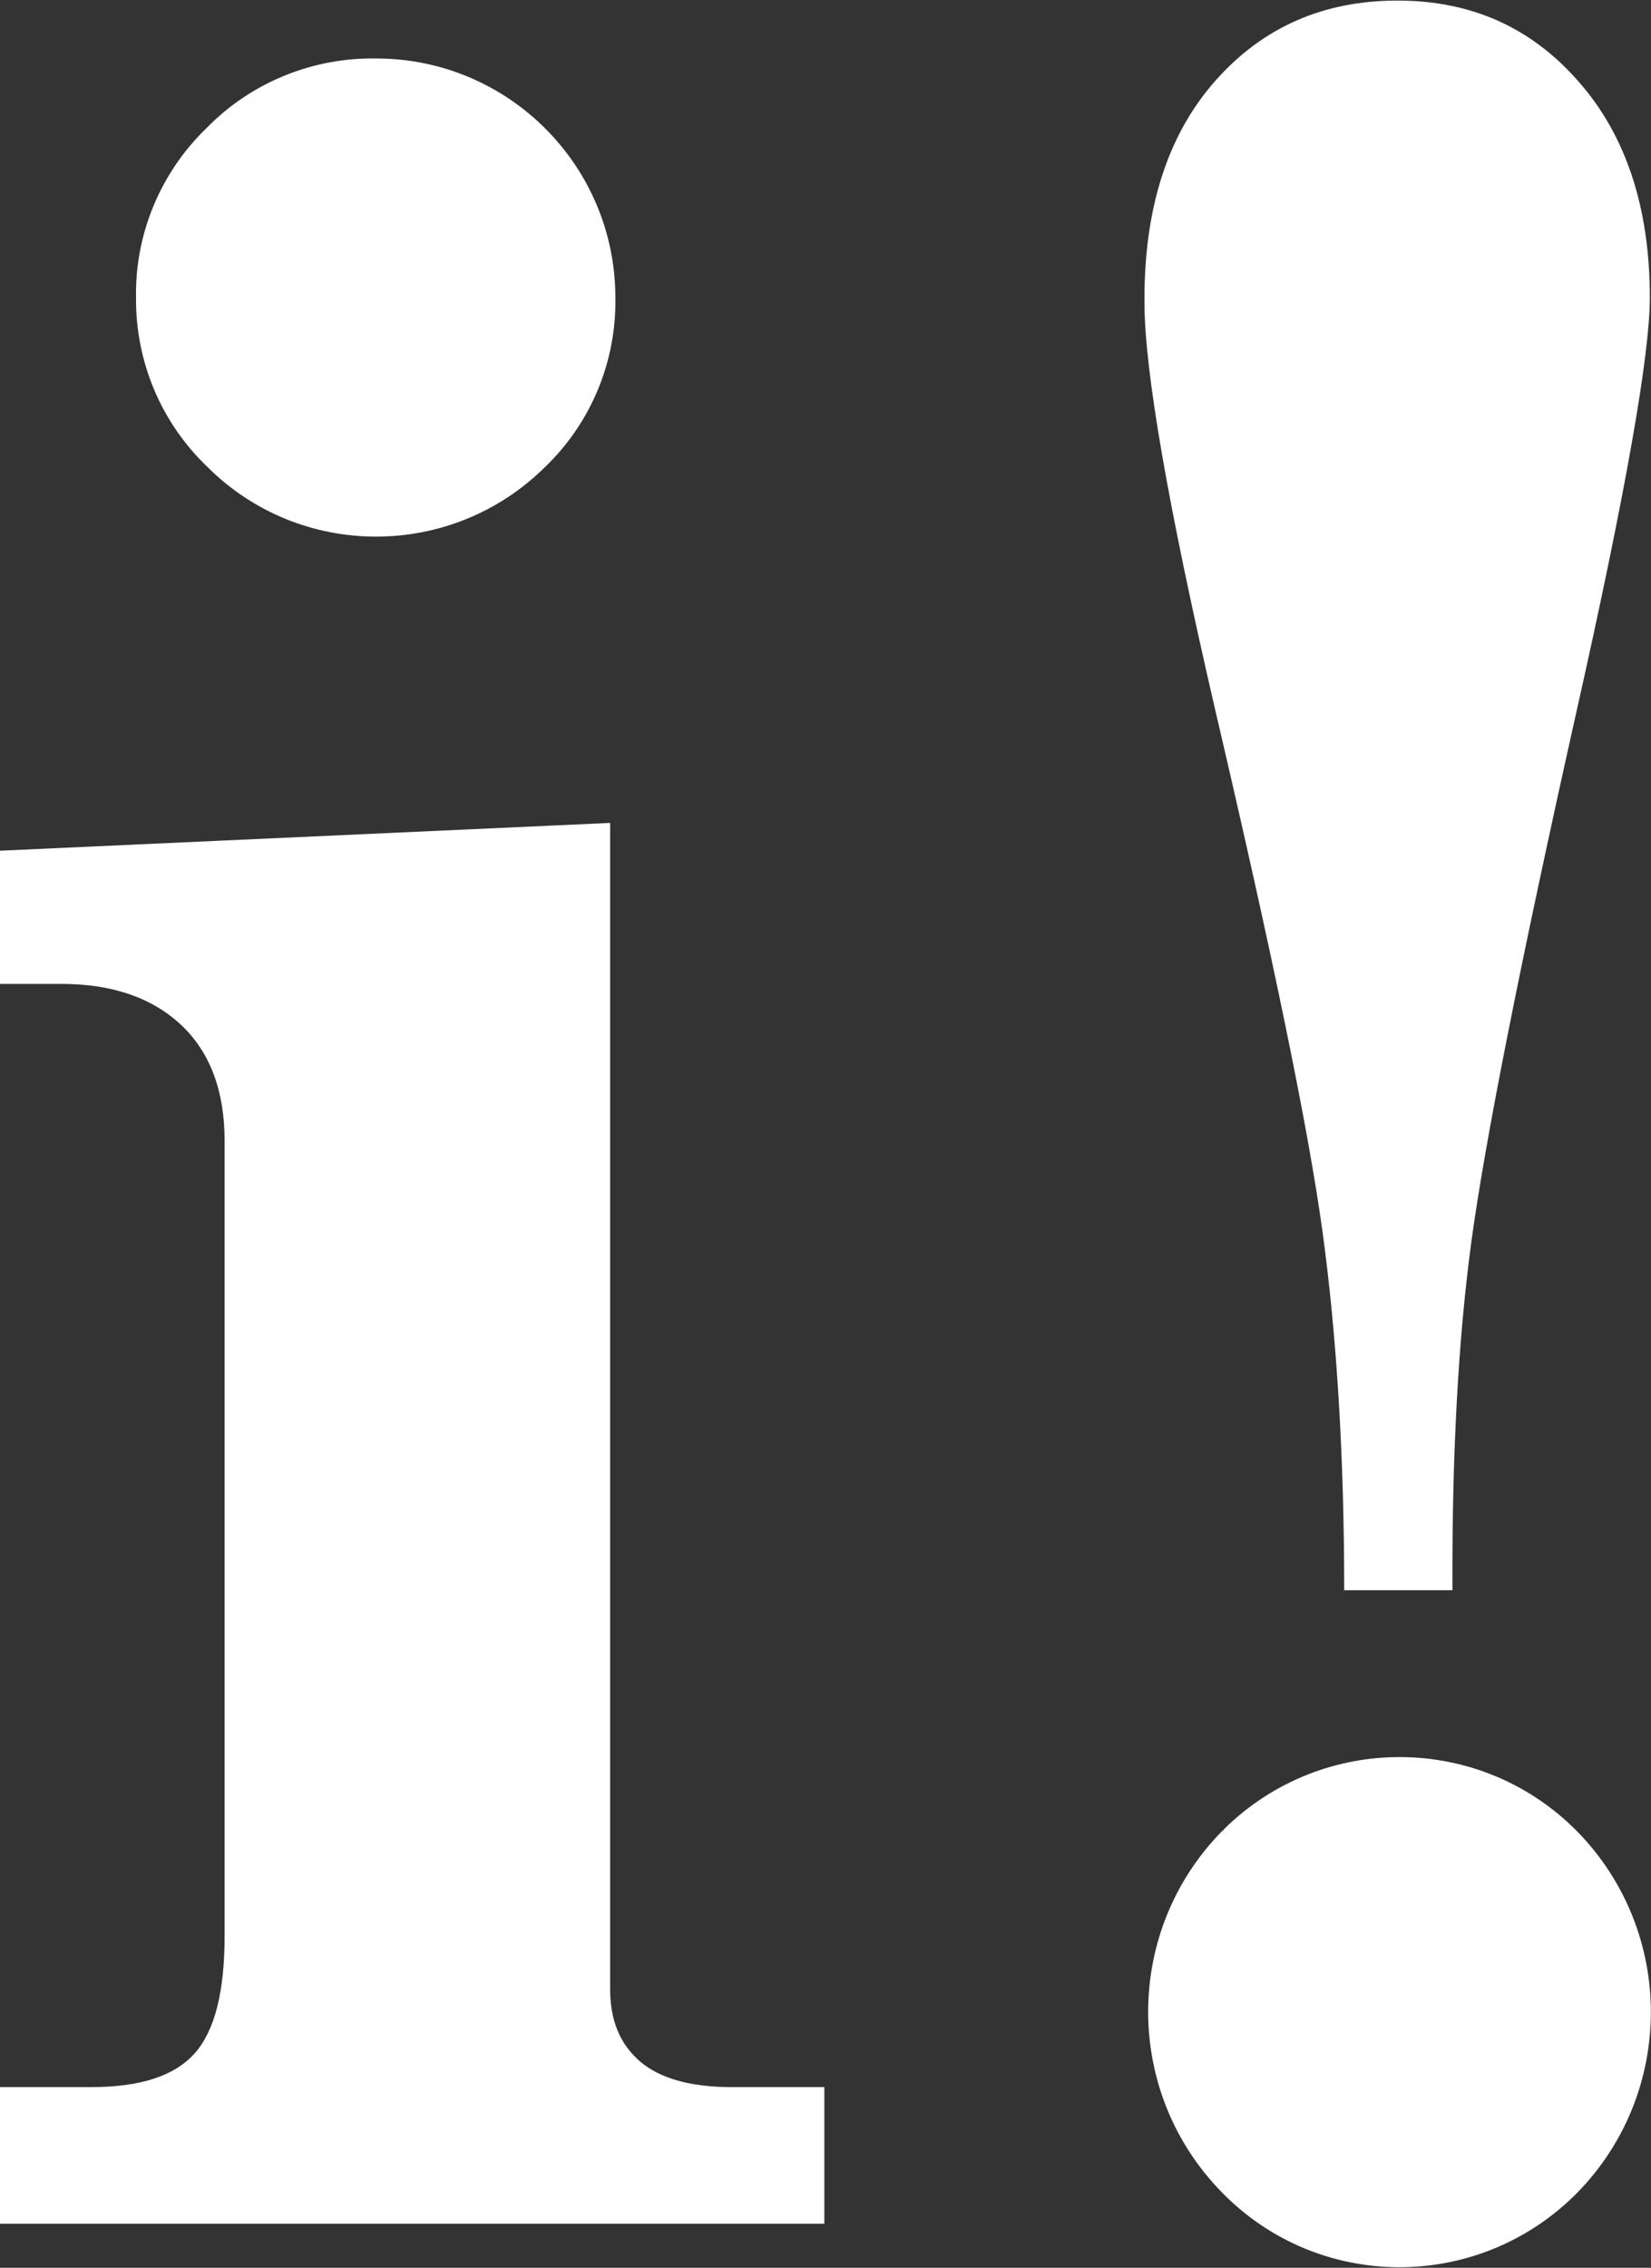 <?xml version="1.0" encoding="utf-8"?>
<!-- Generator: Adobe Illustrator 22.1.0, SVG Export Plug-In . SVG Version: 6.00 Build 0)  -->
<svg version="1.1" id="Layer_1" xmlns="http://www.w3.org/2000/svg" xmlns:xlink="http://www.w3.org/1999/xlink" x="0px" y="0px"
	 viewBox="0 0 285.2 391.6" style="enable-background:new 0 0 285.2 391.6;" xml:space="preserve">
<rect x="0" y="0" width="285.2" height="391.6" fill="#333333" stroke="none"/>
<style type="text/css">
	.st0{fill:#FFFFFF;}
</style>
<title>izzy_id_white_exp</title>
<path class="st0" d="M211,316.3c-16.9,17.3-16.9,45,0.1,62.3c16.6,17,43.8,17.2,60.8,0.6c0.2-0.2,0.4-0.4,0.6-0.6
	c16.9-17.3,16.9-45,0-62.3c-16.7-17-44-17.2-61-0.5C211.4,316,211.2,316.1,211,316.3 M254.2,214.2c2.3-16.9,8.3-47.4,18.1-91.2
	c8.5-37.8,12.7-61.7,12.7-71.6c0-15.5-4.1-28-12.3-37.3c-8.2-9.4-18.6-14-31.3-14c-12.8,0-23.3,4.6-31.5,13.9s-12.3,22-12.2,38.2
	c0,11.8,4.1,35.3,12.2,70.3c10,42.7,16.2,72.8,18.6,90.5s3.7,38.2,3.7,61.6h18.7C250.8,251.3,251.9,231.1,254.2,214.2 M0,169.9h10.6
	c8.8,0,15.7,2.4,20.7,7.1c5,4.7,7.5,11.4,7.5,20v137.3c0,9.6-1.7,16.4-5.2,20.3c-3.5,3.9-9.4,5.8-17.9,5.8H0V384h142.4v-23.6h-16
	c-7.1,0-12.4-1.5-15.8-4.4c-3.5-3-5.2-7.1-5.2-12.5V142.1L0,146.9V169.9z M35.7,22.1c-7.9,7.6-12.4,18.2-12.2,29.3
	c-0.1,11,4.3,21.5,12.2,29.1C51.8,96.7,78,96.7,94.2,80.6c7.9-7.6,12.3-18.2,12.1-29.2c0-22.8-18.5-41.3-41.3-41.3c0,0,0,0,0,0
	C54.1,9.9,43.4,14.2,35.7,22.1"/>
</svg>

